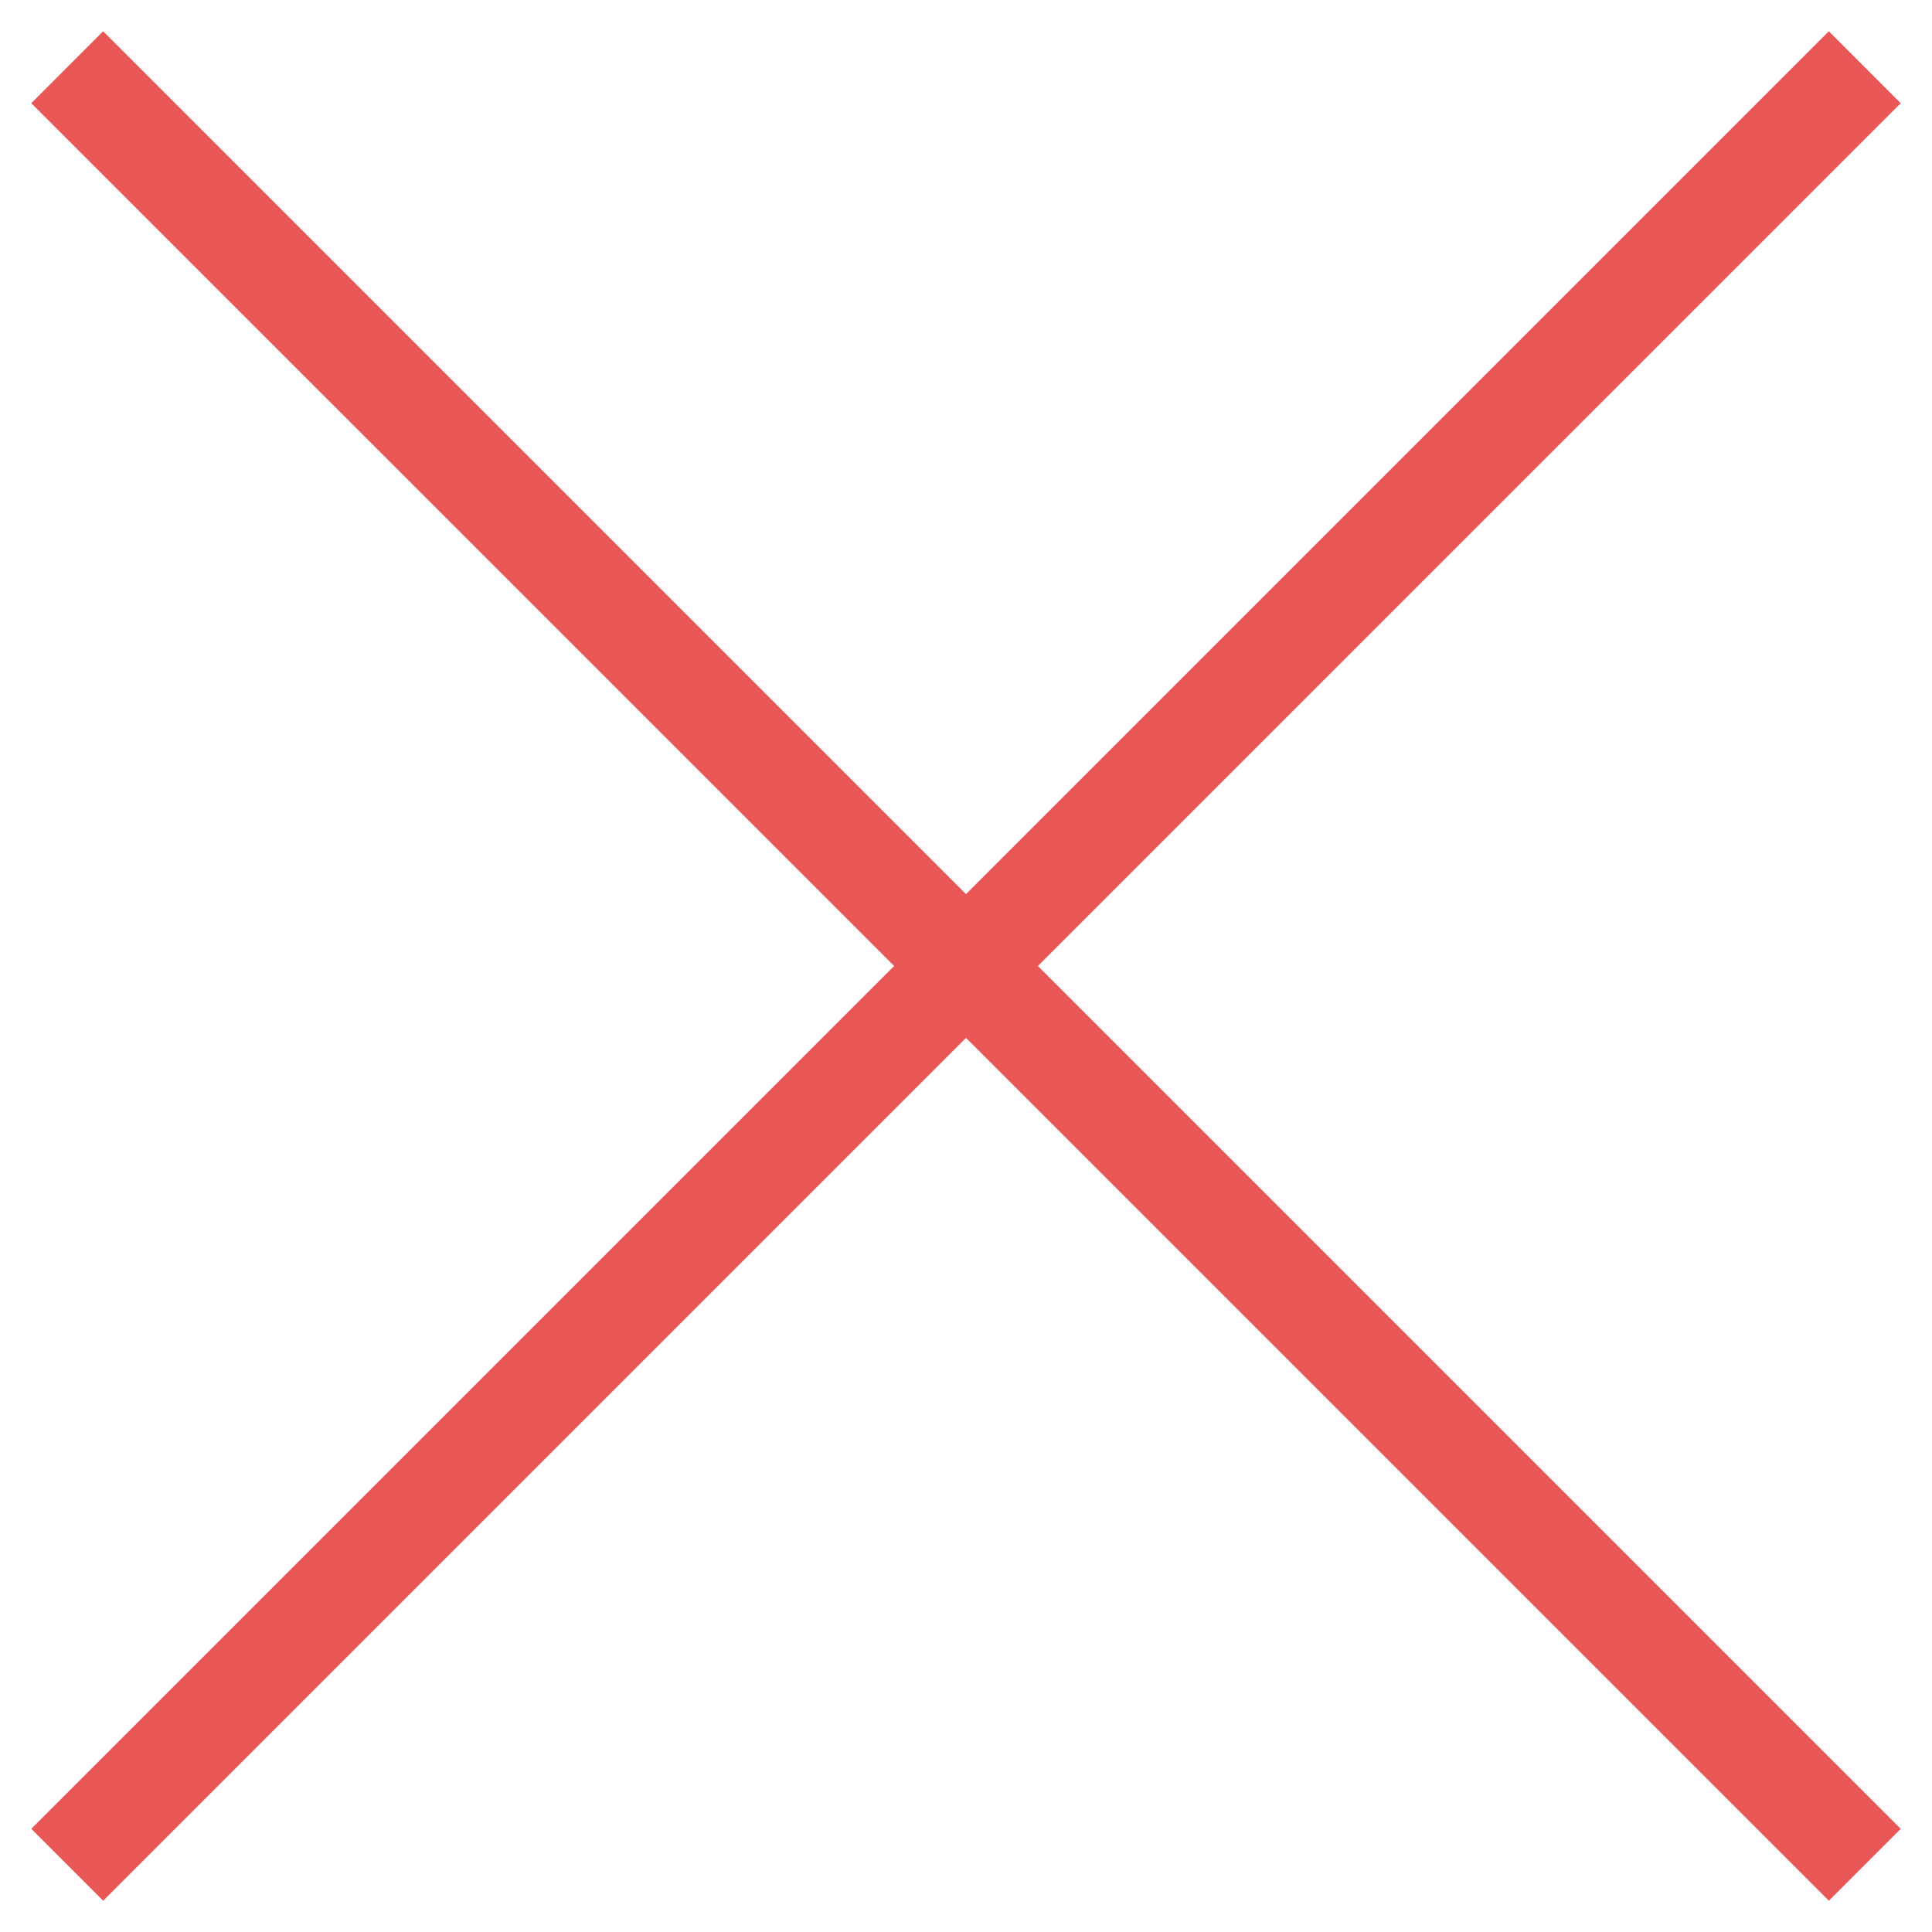 <svg width="38" height="38" viewBox="0 0 38 38" fill="none" xmlns="http://www.w3.org/2000/svg">
<path fill-rule="evenodd" clip-rule="evenodd" d="M20.414 19L37.385 2.03L35.971 0.615L19 17.586L2.029 0.615L0.615 2.03L17.586 19L0.615 35.971L2.029 37.385L19 20.414L35.971 37.385L37.385 35.971L20.414 19Z" fill="#E85755"/>
</svg>
